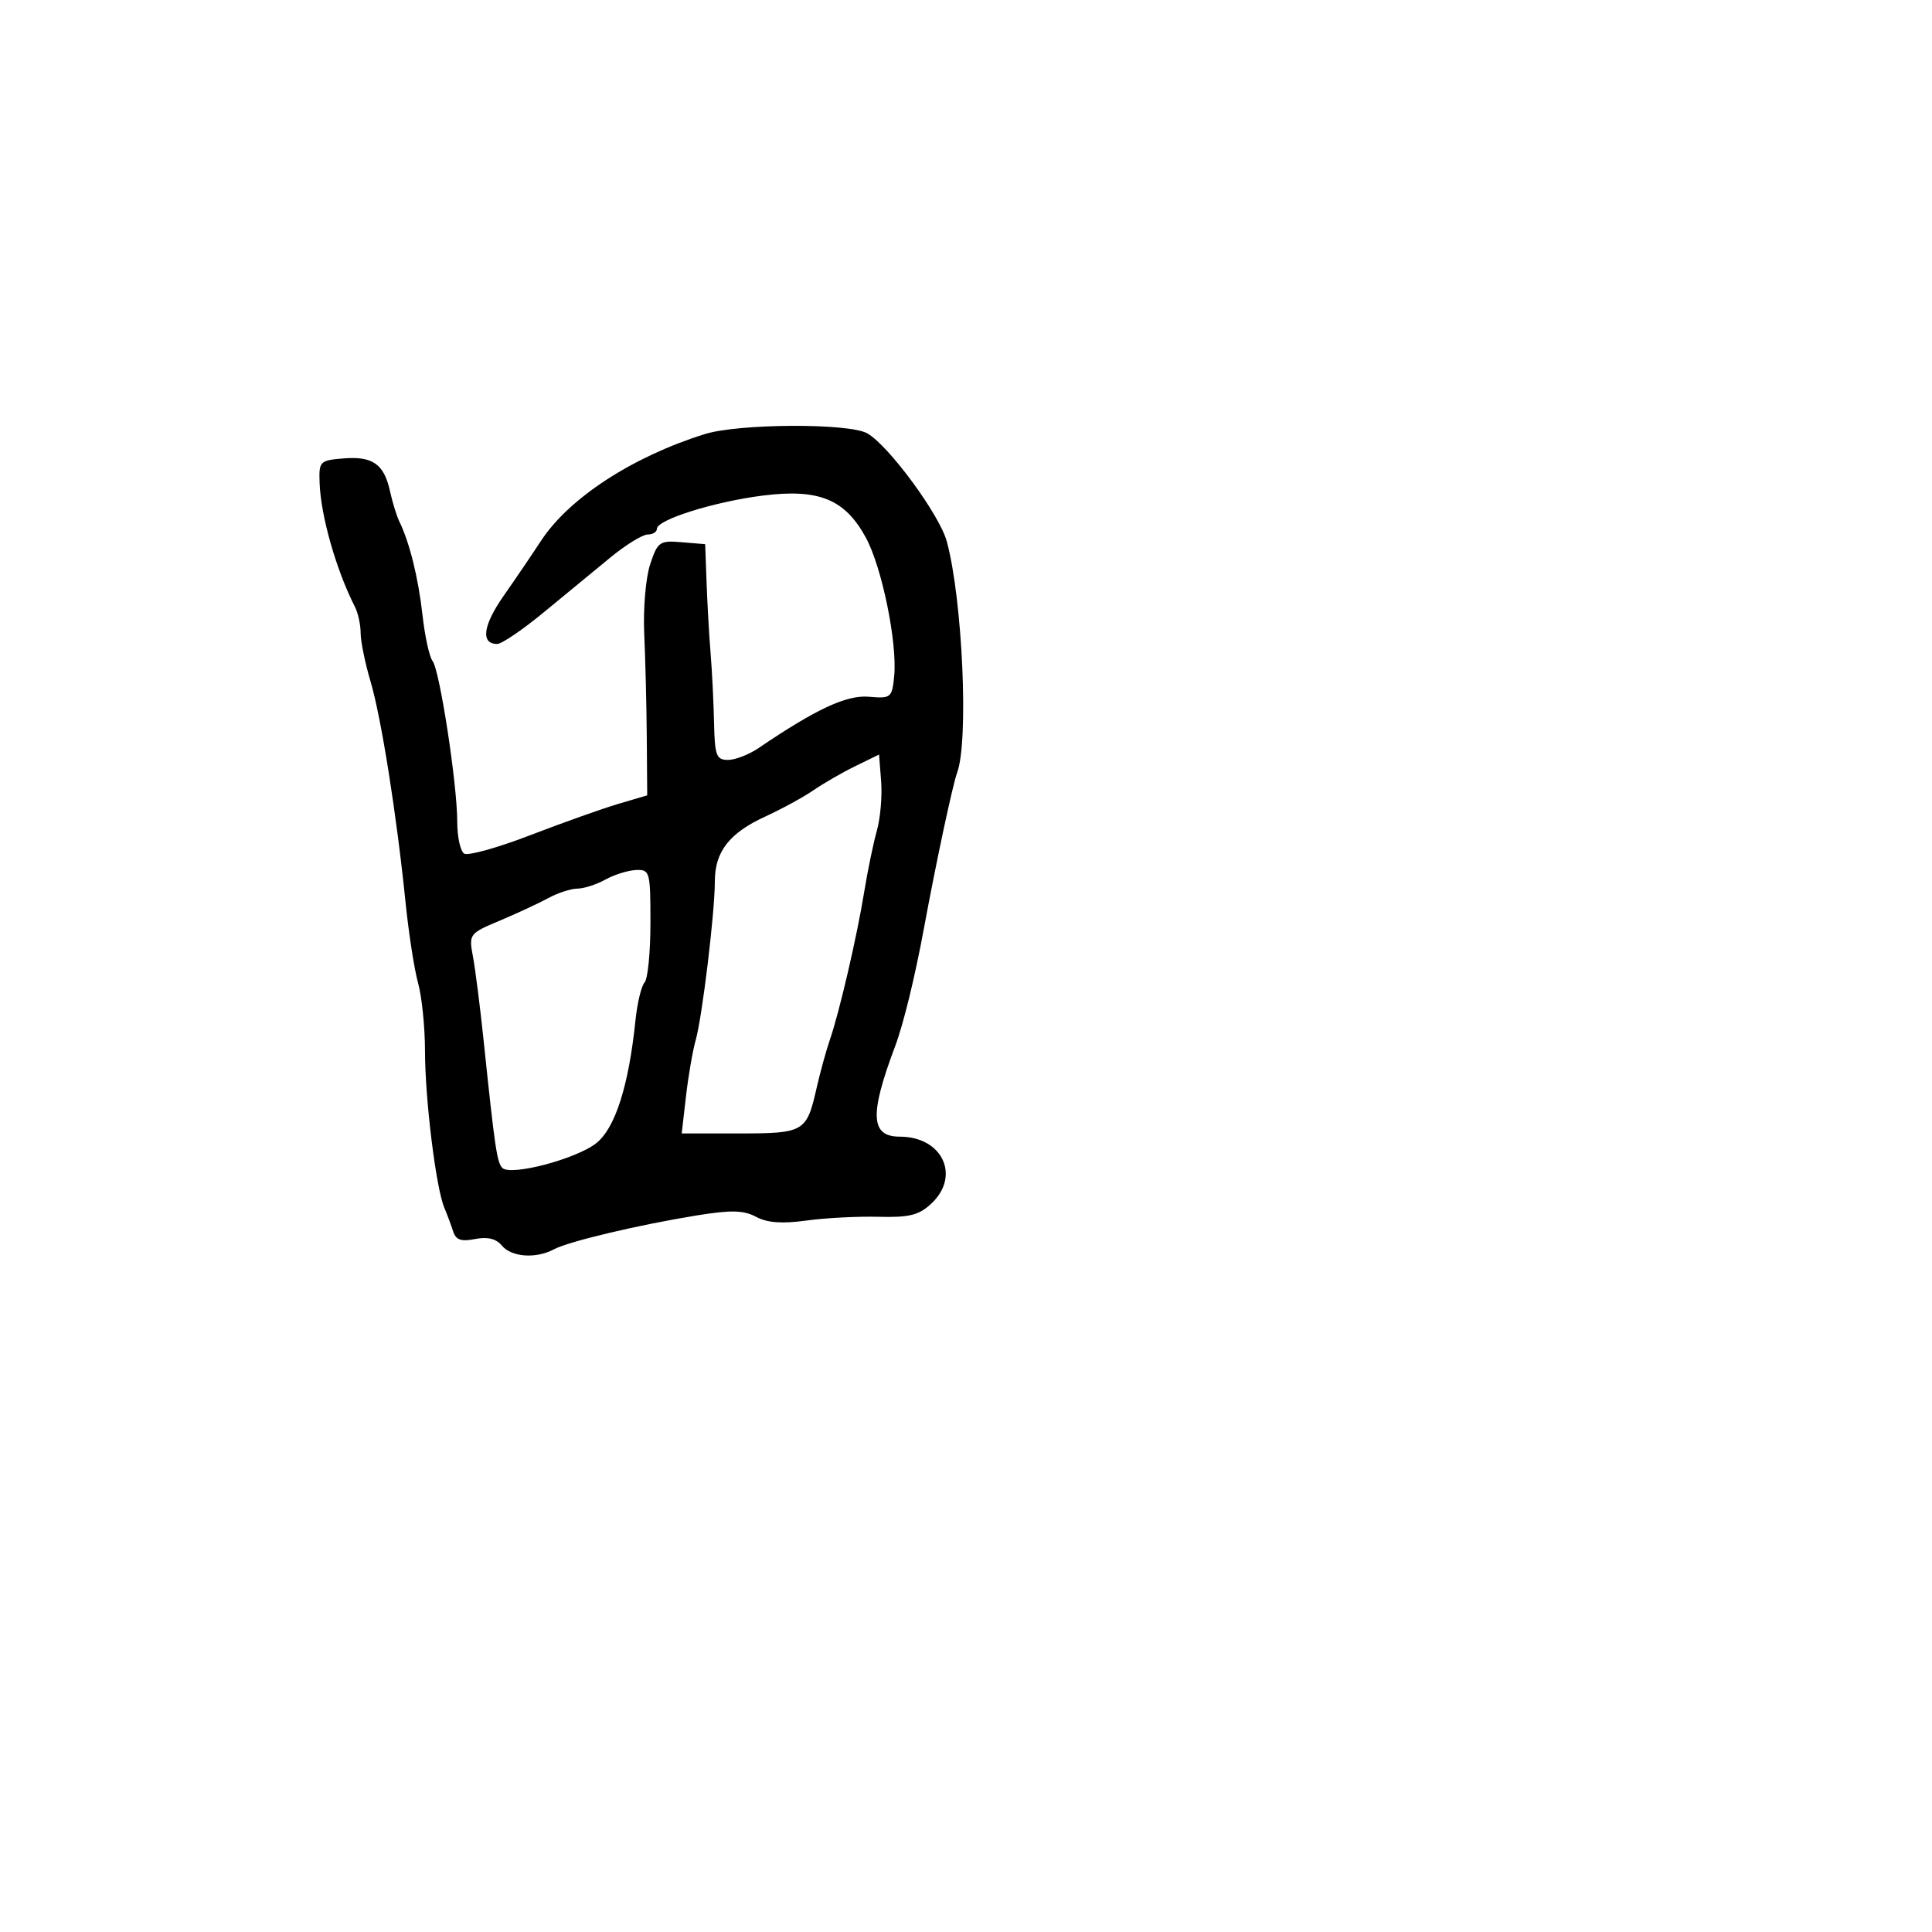 <svg xmlns="http://www.w3.org/2000/svg" width="300" height="300" viewBox="0 0 300 300" version="1.1">
	<path d="M 109.435 67.407 C 98.177 70.932, 88.359 77.334, 84 83.991 C 82.625 86.091, 80.012 89.937, 78.194 92.537 C 74.982 97.132, 74.605 100.009, 77.219 99.991 C 77.923 99.986, 81.200 97.753, 84.500 95.028 C 87.800 92.303, 92.443 88.482, 94.818 86.536 C 97.193 84.591, 99.781 83, 100.568 83 C 101.356 83, 102 82.603, 102 82.119 C 102 80.696, 110.933 77.896, 118.495 76.947 C 127.165 75.859, 131.215 77.522, 134.460 83.500 C 136.957 88.100, 139.357 99.864, 138.847 105 C 138.515 108.354, 138.350 108.487, 134.912 108.190 C 131.455 107.892, 126.707 110.101, 117.790 116.159 C 116.300 117.172, 114.163 118, 113.040 118 C 111.237 118, 110.986 117.331, 110.878 112.250 C 110.810 109.088, 110.571 104.250, 110.345 101.500 C 110.120 98.750, 109.838 93.800, 109.718 90.500 L 109.500 84.500 105.846 84.195 C 102.413 83.909, 102.116 84.119, 100.949 87.655 C 100.265 89.728, 99.854 94.583, 100.035 98.460 C 100.215 102.332, 100.394 109.550, 100.431 114.500 L 100.500 123.500 96 124.830 C 93.525 125.562, 87.375 127.749, 82.332 129.690 C 77.290 131.632, 72.678 132.919, 72.082 132.551 C 71.487 132.183, 71 129.957, 71 127.604 C 71 121.785, 68.279 104.056, 67.170 102.643 C 66.676 102.014, 65.972 98.800, 65.604 95.500 C 64.962 89.739, 63.594 84.216, 62.004 80.967 C 61.592 80.124, 60.943 78.018, 60.563 76.286 C 59.633 72.051, 57.871 70.811, 53.320 71.185 C 49.652 71.487, 49.505 71.639, 49.629 75 C 49.818 80.152, 52.202 88.506, 55.117 94.236 C 55.603 95.191, 56 97.022, 56 98.305 C 56 99.588, 56.689 102.957, 57.531 105.792 C 59.197 111.402, 61.585 126.469, 62.978 140.167 C 63.463 144.934, 64.339 150.559, 64.924 152.667 C 65.510 154.775, 65.991 159.519, 65.994 163.209 C 66.001 170.671, 67.691 184.412, 68.982 187.500 C 69.442 188.600, 70.067 190.280, 70.371 191.233 C 70.788 192.538, 71.625 192.825, 73.768 192.396 C 75.694 192.011, 77.037 192.340, 77.928 193.414 C 79.421 195.212, 83.221 195.487, 86.005 193.997 C 88.299 192.770, 99.162 190.192, 108.227 188.726 C 113.533 187.867, 115.473 187.915, 117.411 188.952 C 119.133 189.874, 121.457 190.047, 125.184 189.529 C 128.108 189.124, 133.149 188.860, 136.386 188.943 C 141.218 189.067, 142.694 188.696, 144.636 186.873 C 149.204 182.581, 146.325 176.500, 139.724 176.500 C 135.168 176.500, 134.988 173.106, 138.981 162.500 C 140.292 159.017, 142.066 151.749, 143.496 144 C 145.367 133.863, 147.933 121.834, 148.617 120 C 150.444 115.100, 149.472 93.179, 147.025 84.093 C 145.905 79.933, 137.971 69.149, 134.658 67.285 C 131.801 65.678, 114.693 65.760, 109.435 67.407 M 132.833 118.955 C 130.816 119.940, 127.891 121.624, 126.333 122.698 C 124.775 123.772, 121.398 125.614, 118.829 126.793 C 113.250 129.352, 111 132.246, 111 136.859 C 111 141.692, 109.043 157.926, 108.029 161.500 C 107.561 163.150, 106.881 167.088, 106.517 170.250 L 105.856 176 114.806 176 C 124.855 176, 125.255 175.766, 126.790 169 C 127.351 166.525, 128.277 163.150, 128.847 161.500 C 130.336 157.191, 133.054 145.491, 134.191 138.500 C 134.727 135.200, 135.612 130.925, 136.156 129 C 136.701 127.075, 137.001 123.624, 136.823 121.332 L 136.500 117.164 132.833 118.955 M 94 136.583 C 92.625 137.346, 90.669 137.977, 89.654 137.985 C 88.639 137.993, 86.614 138.652, 85.154 139.448 C 83.694 140.245, 80.312 141.817, 77.637 142.942 C 72.858 144.952, 72.786 145.048, 73.441 148.538 C 73.808 150.491, 74.564 156.457, 75.121 161.795 C 76.840 178.243, 77.167 180.472, 77.992 181.345 C 79.242 182.668, 89.508 179.967, 92.600 177.502 C 95.530 175.166, 97.625 168.603, 98.668 158.500 C 98.952 155.750, 99.593 153.072, 100.092 152.550 C 100.591 152.028, 101 147.865, 101 143.300 C 101 135.330, 100.910 135.004, 98.750 135.098 C 97.513 135.152, 95.375 135.820, 94 136.583" stroke="none" fill="black" fill-rule="evenodd"/>
</svg>